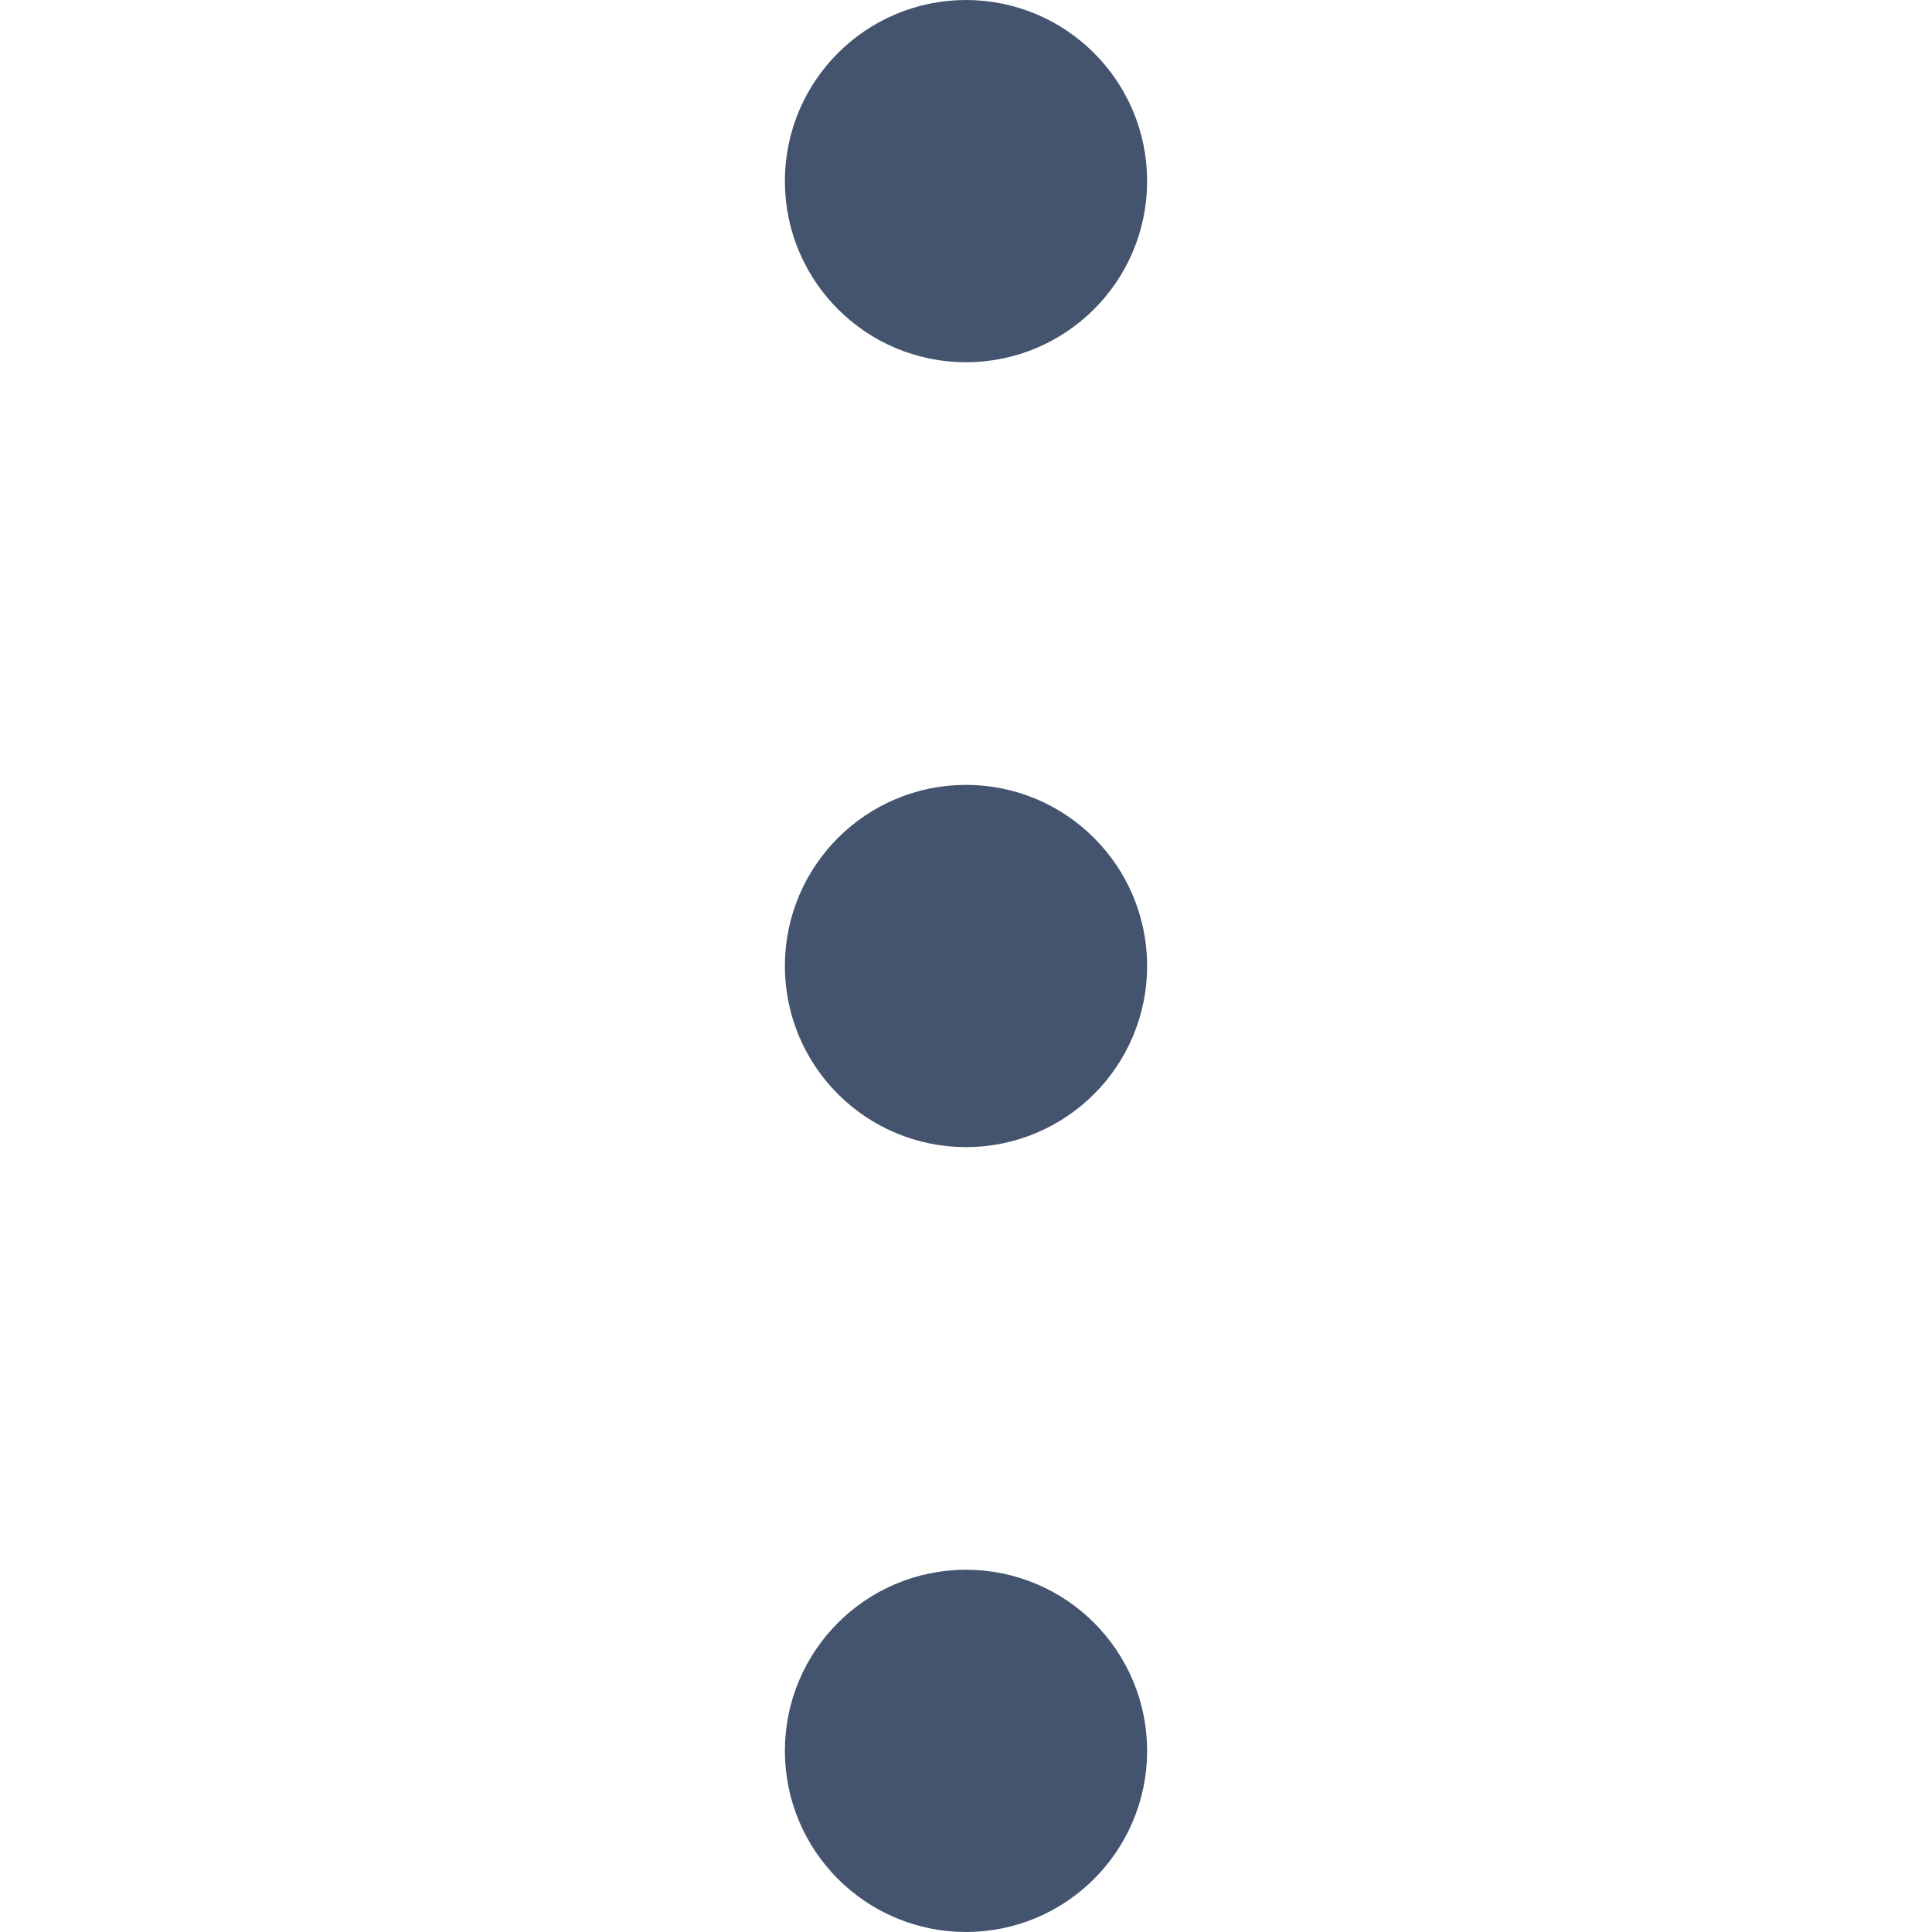 <svg width="16" height="16" viewBox="0 0 16 16" fill="none" xmlns="http://www.w3.org/2000/svg">
<path d="M8.75 1.5C8.75 1.914 8.414 2.25 8 2.25C7.586 2.25 7.25 1.914 7.25 1.5C7.25 1.086 7.586 0.75 8 0.75C8.414 0.75 8.75 1.086 8.75 1.5Z" fill="#44546F"/>
<path d="M8.75 8C8.75 8.414 8.414 8.75 8 8.75C7.586 8.75 7.25 8.414 7.25 8C7.25 7.586 7.586 7.25 8 7.25C8.414 7.25 8.75 7.586 8.75 8Z" fill="#44546F"/>
<path d="M8.75 14.5C8.75 14.914 8.414 15.25 8 15.25C7.586 15.25 7.25 14.914 7.25 14.5C7.25 14.086 7.586 13.75 8 13.75C8.414 13.75 8.75 14.086 8.75 14.5Z" fill="#44546F"/>
<path d="M8.75 1.5C8.75 1.914 8.414 2.25 8 2.25C7.586 2.25 7.25 1.914 7.25 1.5C7.25 1.086 7.586 0.75 8 0.75C8.414 0.75 8.75 1.086 8.75 1.5Z" stroke="#44546F" stroke-width="1.5"/>
<path d="M8.75 8C8.75 8.414 8.414 8.75 8 8.75C7.586 8.75 7.25 8.414 7.25 8C7.25 7.586 7.586 7.25 8 7.25C8.414 7.25 8.75 7.586 8.75 8Z" stroke="#44546F" stroke-width="1.5"/>
<path d="M8.75 14.5C8.75 14.914 8.414 15.25 8 15.25C7.586 15.25 7.25 14.914 7.25 14.5C7.25 14.086 7.586 13.75 8 13.75C8.414 13.75 8.75 14.086 8.75 14.5Z" stroke="#44546F" stroke-width="1.5"/>
</svg>
